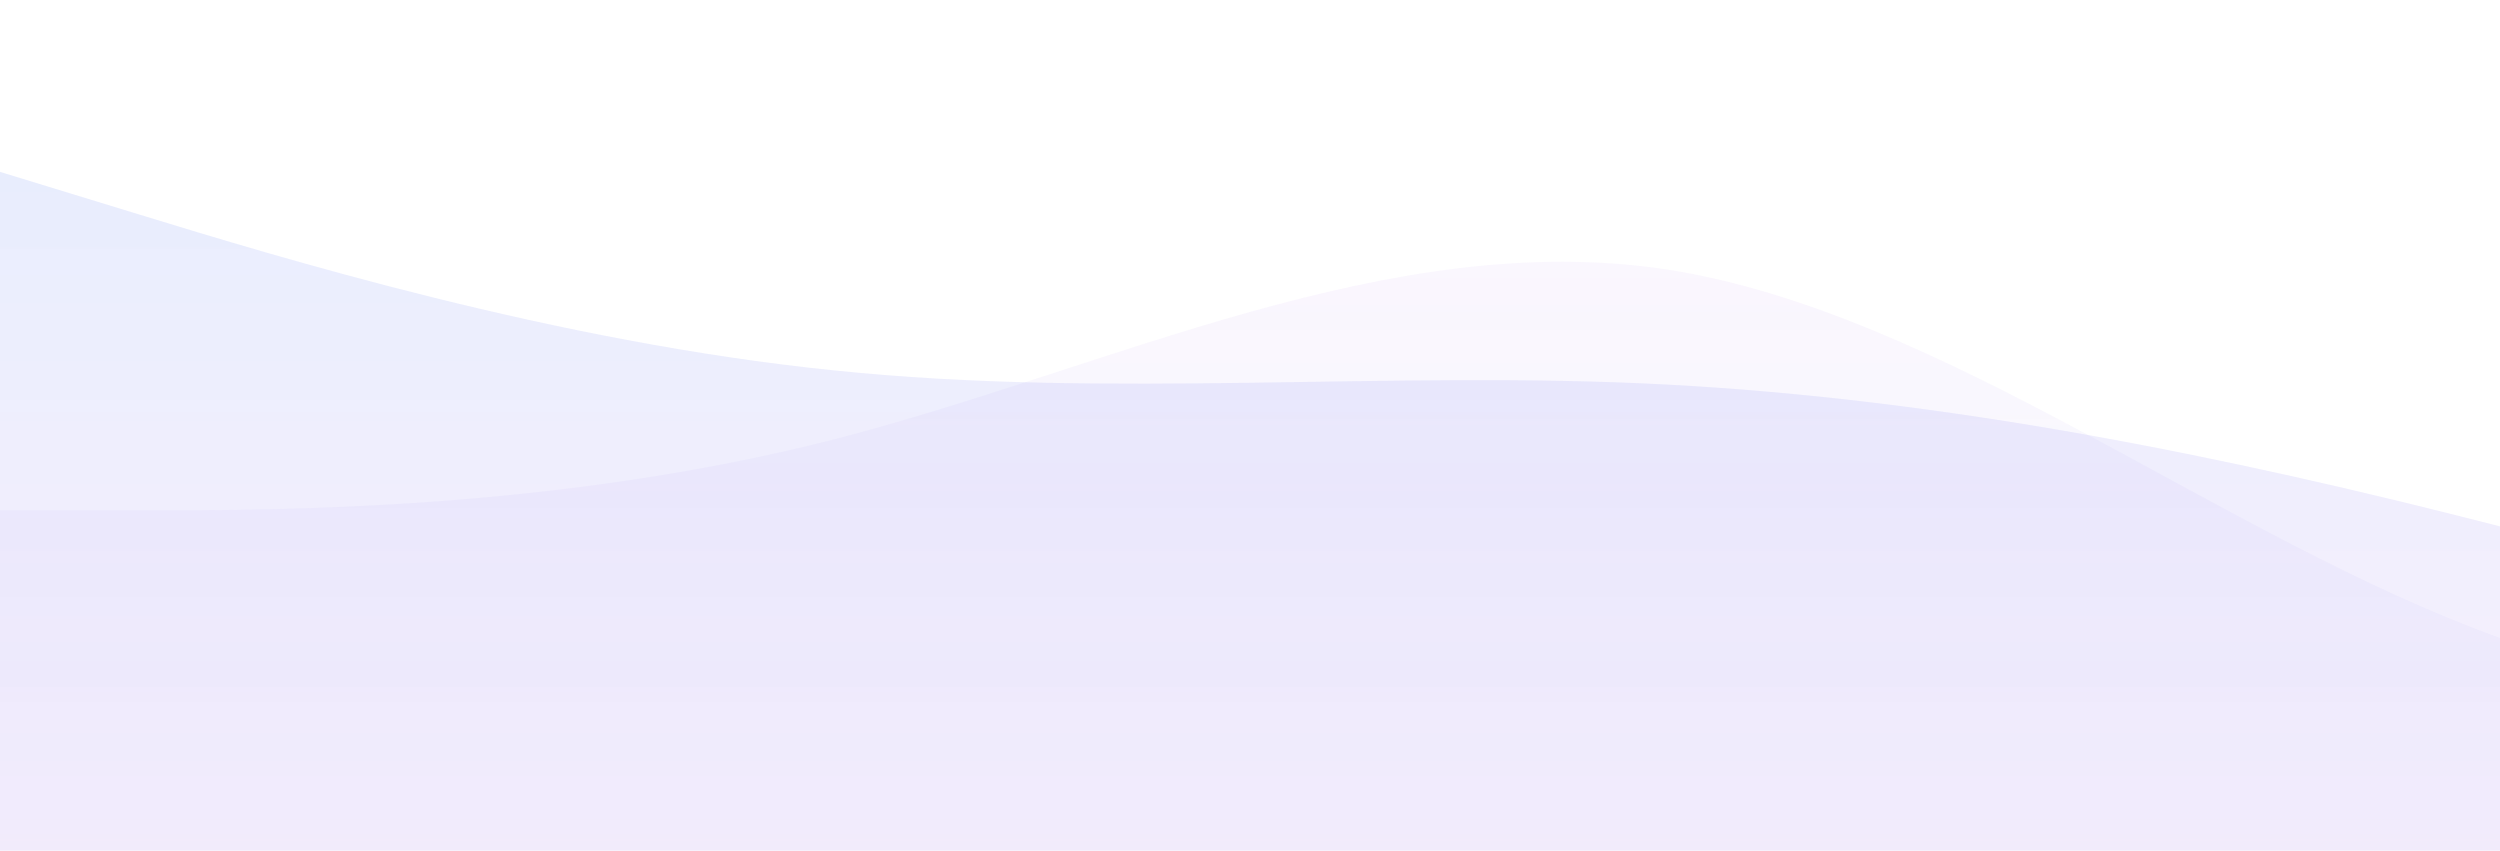<?xml version="1.0" standalone="no"?>
<svg xmlns:xlink="http://www.w3.org/1999/xlink" id="wave" style="transform:rotate(180deg); transition: 0.3s" viewBox="0 0 1440 490" version="1.1" xmlns="http://www.w3.org/2000/svg"><defs><linearGradient id="sw-gradient-0" x1="0" x2="0" y1="1" y2="0"><stop stop-color="rgba(47, 87, 239, 0.03)" offset="0%"/><stop stop-color="rgba(185, 102, 231, 0.06)" offset="100%"/></linearGradient></defs><path style="transform:translate(0, 0px); opacity:1" fill="url(#sw-gradient-0)" d="M0,294L80,294C160,294,320,294,480,253.2C640,212,800,131,960,155.2C1120,180,1280,310,1440,367.5C1600,425,1760,408,1920,383.8C2080,359,2240,327,2400,326.7C2560,327,2720,359,2880,343C3040,327,3200,261,3360,212.3C3520,163,3680,131,3840,130.7C4000,131,4160,163,4320,196C4480,229,4640,261,4800,245C4960,229,5120,163,5280,163.3C5440,163,5600,229,5760,261.3C5920,294,6080,294,6240,269.5C6400,245,6560,196,6720,220.5C6880,245,7040,343,7200,359.3C7360,376,7520,310,7680,261.3C7840,212,8000,180,8160,179.7C8320,180,8480,212,8640,261.3C8800,310,8960,376,9120,408.3C9280,441,9440,441,9600,375.7C9760,310,9920,180,10080,138.8C10240,98,10400,147,10560,204.2C10720,261,10880,327,11040,334.8C11200,343,11360,294,11440,269.5L11520,245L11520,490L11440,490C11360,490,11200,490,11040,490C10880,490,10720,490,10560,490C10400,490,10240,490,10080,490C9920,490,9760,490,9600,490C9440,490,9280,490,9120,490C8960,490,8800,490,8640,490C8480,490,8320,490,8160,490C8000,490,7840,490,7680,490C7520,490,7360,490,7200,490C7040,490,6880,490,6720,490C6560,490,6400,490,6240,490C6080,490,5920,490,5760,490C5600,490,5440,490,5280,490C5120,490,4960,490,4800,490C4640,490,4480,490,4320,490C4160,490,4000,490,3840,490C3680,490,3520,490,3360,490C3200,490,3040,490,2880,490C2720,490,2560,490,2400,490C2240,490,2080,490,1920,490C1760,490,1600,490,1440,490C1280,490,1120,490,960,490C800,490,640,490,480,490C320,490,160,490,80,490L0,490Z"/><defs><linearGradient id="sw-gradient-1" x1="0" x2="0" y1="1" y2="0"><stop stop-color="rgba(185, 102, 231, 0.1)" offset="0%"/><stop stop-color="rgba(47, 87, 239, 0.122)" offset="100%"/></linearGradient></defs><path style="transform:translate(0, 50px); opacity:0.9" fill="url(#sw-gradient-1)" d="M0,49L80,73.5C160,98,320,147,480,163.3C640,180,800,163,960,171.5C1120,180,1280,212,1440,253.2C1600,294,1760,343,1920,359.3C2080,376,2240,359,2400,294C2560,229,2720,114,2880,122.5C3040,131,3200,261,3360,302.2C3520,343,3680,294,3840,285.8C4000,278,4160,310,4320,318.5C4480,327,4640,310,4800,318.5C4960,327,5120,359,5280,343C5440,327,5600,261,5760,261.3C5920,261,6080,327,6240,334.8C6400,343,6560,294,6720,277.7C6880,261,7040,278,7200,245C7360,212,7520,131,7680,98C7840,65,8000,82,8160,114.3C8320,147,8480,196,8640,253.2C8800,310,8960,376,9120,334.8C9280,294,9440,147,9600,138.8C9760,131,9920,261,10080,261.3C10240,261,10400,131,10560,122.5C10720,114,10880,229,11040,236.8C11200,245,11360,147,11440,98L11520,49L11520,490L11440,490C11360,490,11200,490,11040,490C10880,490,10720,490,10560,490C10400,490,10240,490,10080,490C9920,490,9760,490,9600,490C9440,490,9280,490,9120,490C8960,490,8800,490,8640,490C8480,490,8320,490,8160,490C8000,490,7840,490,7680,490C7520,490,7360,490,7200,490C7040,490,6880,490,6720,490C6560,490,6400,490,6240,490C6080,490,5920,490,5760,490C5600,490,5440,490,5280,490C5120,490,4960,490,4800,490C4640,490,4480,490,4320,490C4160,490,4000,490,3840,490C3680,490,3520,490,3360,490C3200,490,3040,490,2880,490C2720,490,2560,490,2400,490C2240,490,2080,490,1920,490C1760,490,1600,490,1440,490C1280,490,1120,490,960,490C800,490,640,490,480,490C320,490,160,490,80,490L0,490Z"/></svg>